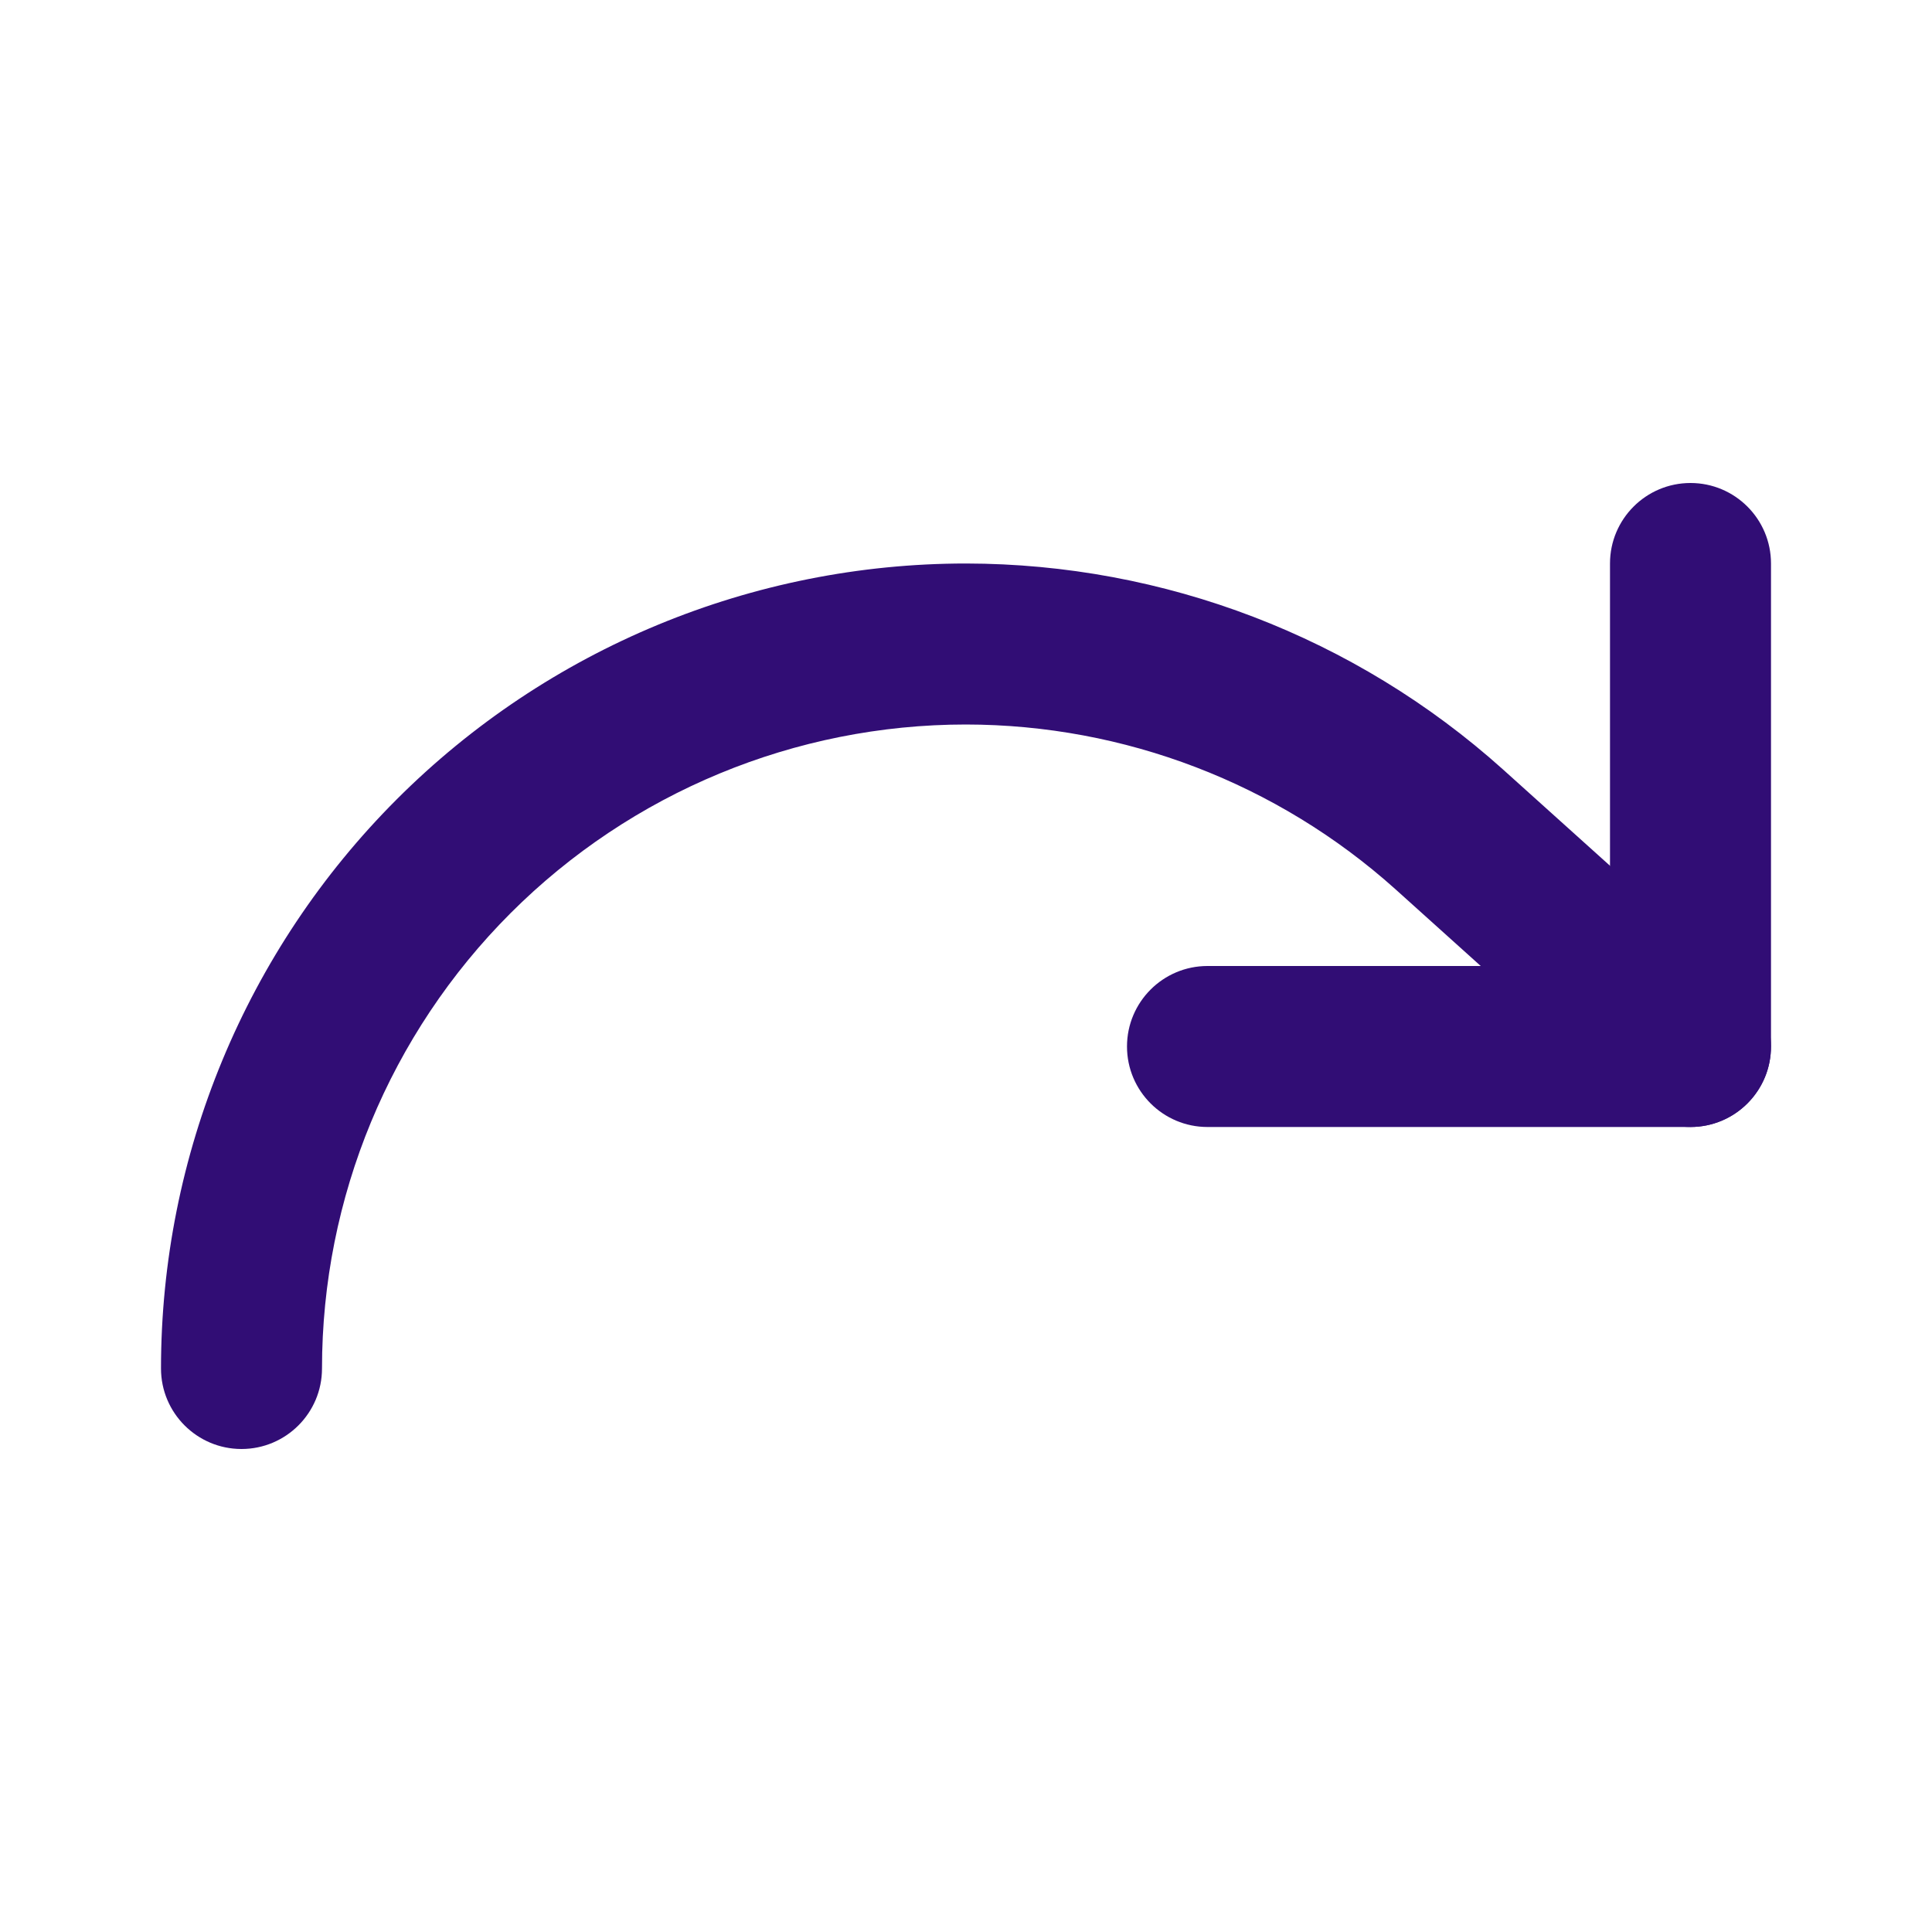 <svg xmlns="http://www.w3.org/2000/svg" width="24" height="24" viewBox="0 0 24 24" fill="none">
<path fill-rule="evenodd" clip-rule="evenodd" d="M21 6C20.448 6 20 6.448 20 7V12H15C14.448 12 14 12.448 14 13C14 13.552 14.448 14 15 14H21C21.552 14 22 13.552 22 13V7C22 6.448 21.552 6 21 6Z" fill="#310D75"/>
<path fill-rule="evenodd" clip-rule="evenodd" d="M12.001 7L12 7C9.348 7 6.804 8.054 4.929 9.929C3.054 11.804 2 14.348 2 17C2 17.552 2.448 18 3 18C3.552 18 4 17.552 4 17C4 14.878 4.843 12.843 6.343 11.343C7.843 9.843 9.878 9 11.999 9C13.968 9.002 15.866 9.73 17.332 11.044C17.331 11.044 17.332 11.044 17.332 11.044L20.331 13.743C20.741 14.113 21.374 14.079 21.743 13.669C22.113 13.258 22.079 12.626 21.669 12.257L18.668 9.556C16.836 7.912 14.462 7.003 12.001 7Z" fill="#310D75"/>
</svg>